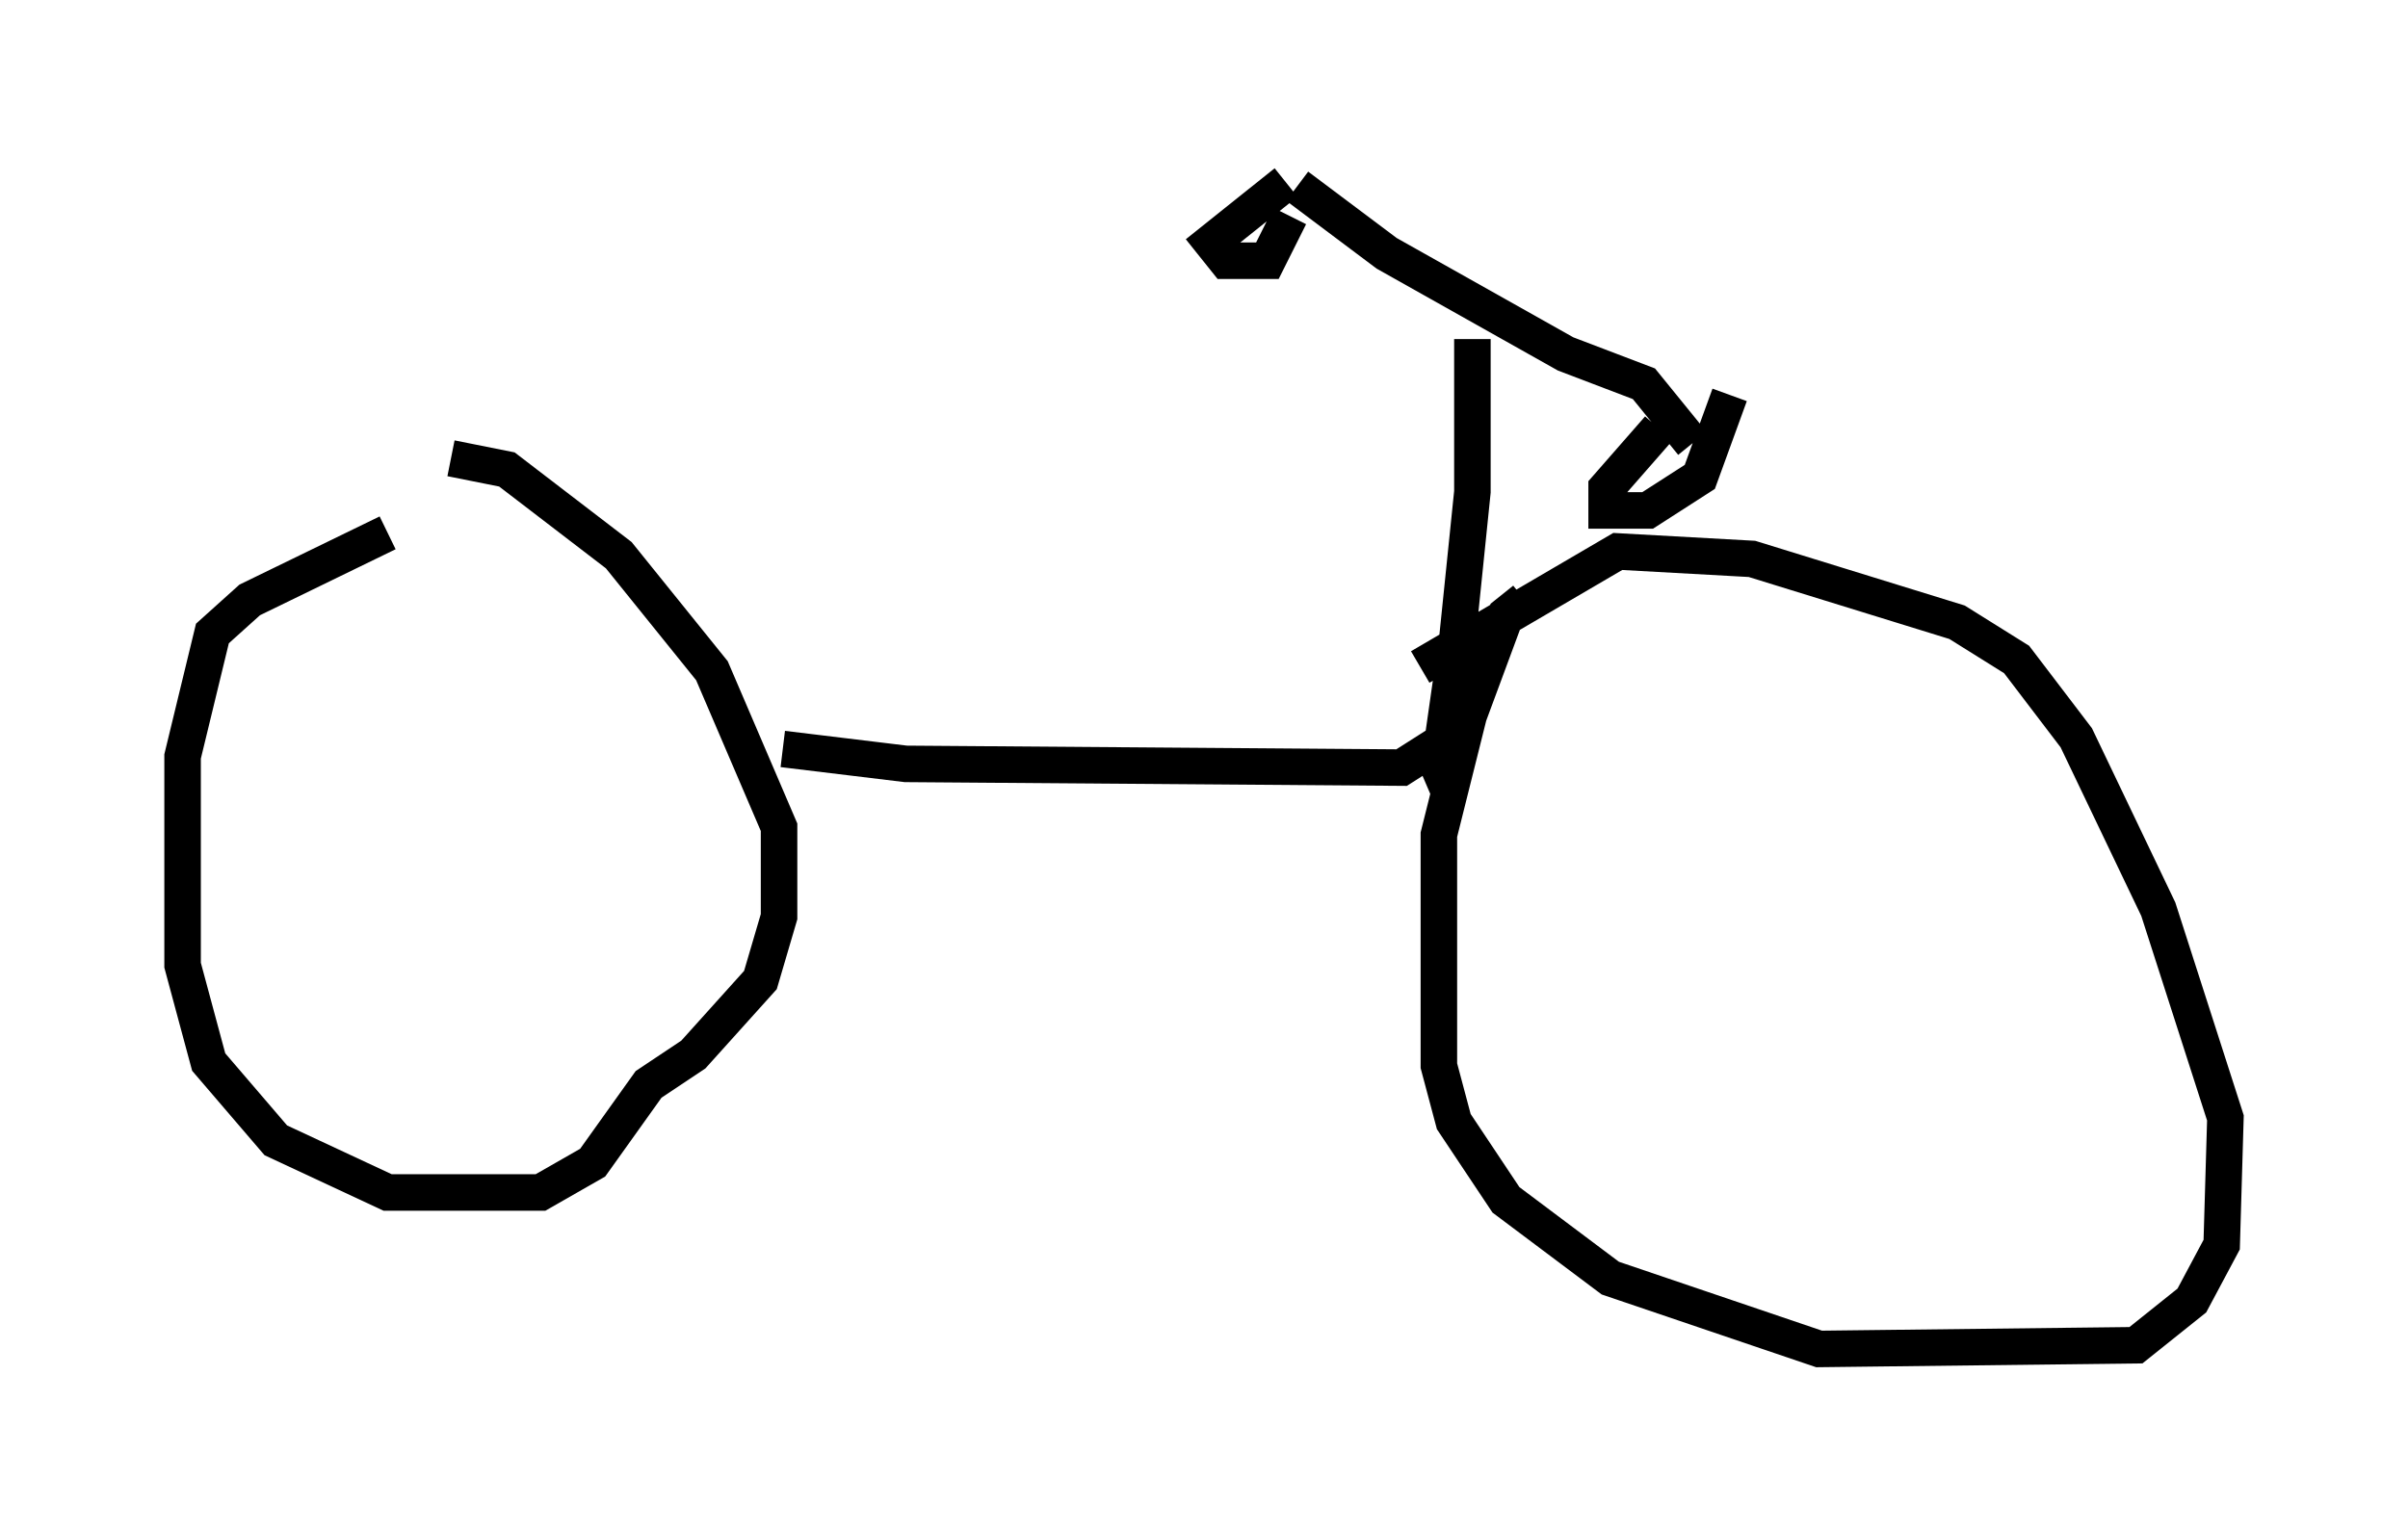 <?xml version="1.0" encoding="utf-8" ?>
<svg baseProfile="full" height="41.952" version="1.1" width="65.942" xmlns="http://www.w3.org/2000/svg" xmlns:ev="http://www.w3.org/2001/xml-events" xmlns:xlink="http://www.w3.org/1999/xlink"><defs /><rect fill="white" height="41.952" width="65.942" x="0" y="0" /><path d="M13.065, 14.086 m-2.45, 0.51 l-3.777, 1.838 -1.021, 0.919 l-0.817, 3.369 0.0, 5.717 l0.715, 2.654 1.838, 2.144 l3.063, 1.429 4.185, 0.0 l1.429, -0.817 1.531, -2.144 l1.225, -0.817 1.838, -2.042 l0.51, -1.735 0.0, -2.45 l-1.838, -4.288 -2.552, -3.165 l-3.063, -2.348 -1.531, -0.306 m9.086, 7.963 l3.369, 0.408 13.577, 0.102 l1.123, -0.715 0.817, -0.102 m1.429, -3.777 l-0.51, 0.408 -1.021, 2.756 l-0.817, 3.267 0.0, 6.329 l0.408, 1.531 1.429, 2.144 l2.858, 2.144 5.717, 1.94 l8.677, -0.102 1.531, -1.225 l0.817, -1.531 0.102, -3.471 l-1.838, -5.717 -2.246, -4.696 l-1.633, -2.144 -1.633, -1.021 l-5.615, -1.735 -3.675, -0.204 l-5.41, 3.165 m1.429, -8.983 l0.0, 4.185 -0.408, 3.981 l-0.51, 3.573 -0.306, -0.715 m-3.573, -15.211 l2.45, 1.838 4.9, 2.756 l2.144, 0.817 1.327, 1.633 m-11.127, -7.146 l-2.042, 1.633 0.408, 0.51 l1.123, 0.0 0.613, -1.225 m10.106, 5.819 l-1.429, 1.633 0.0, 0.613 l1.123, 0.0 1.429, -0.919 l0.817, -2.246 " fill="none" stroke="black" stroke-width="1" /></svg>